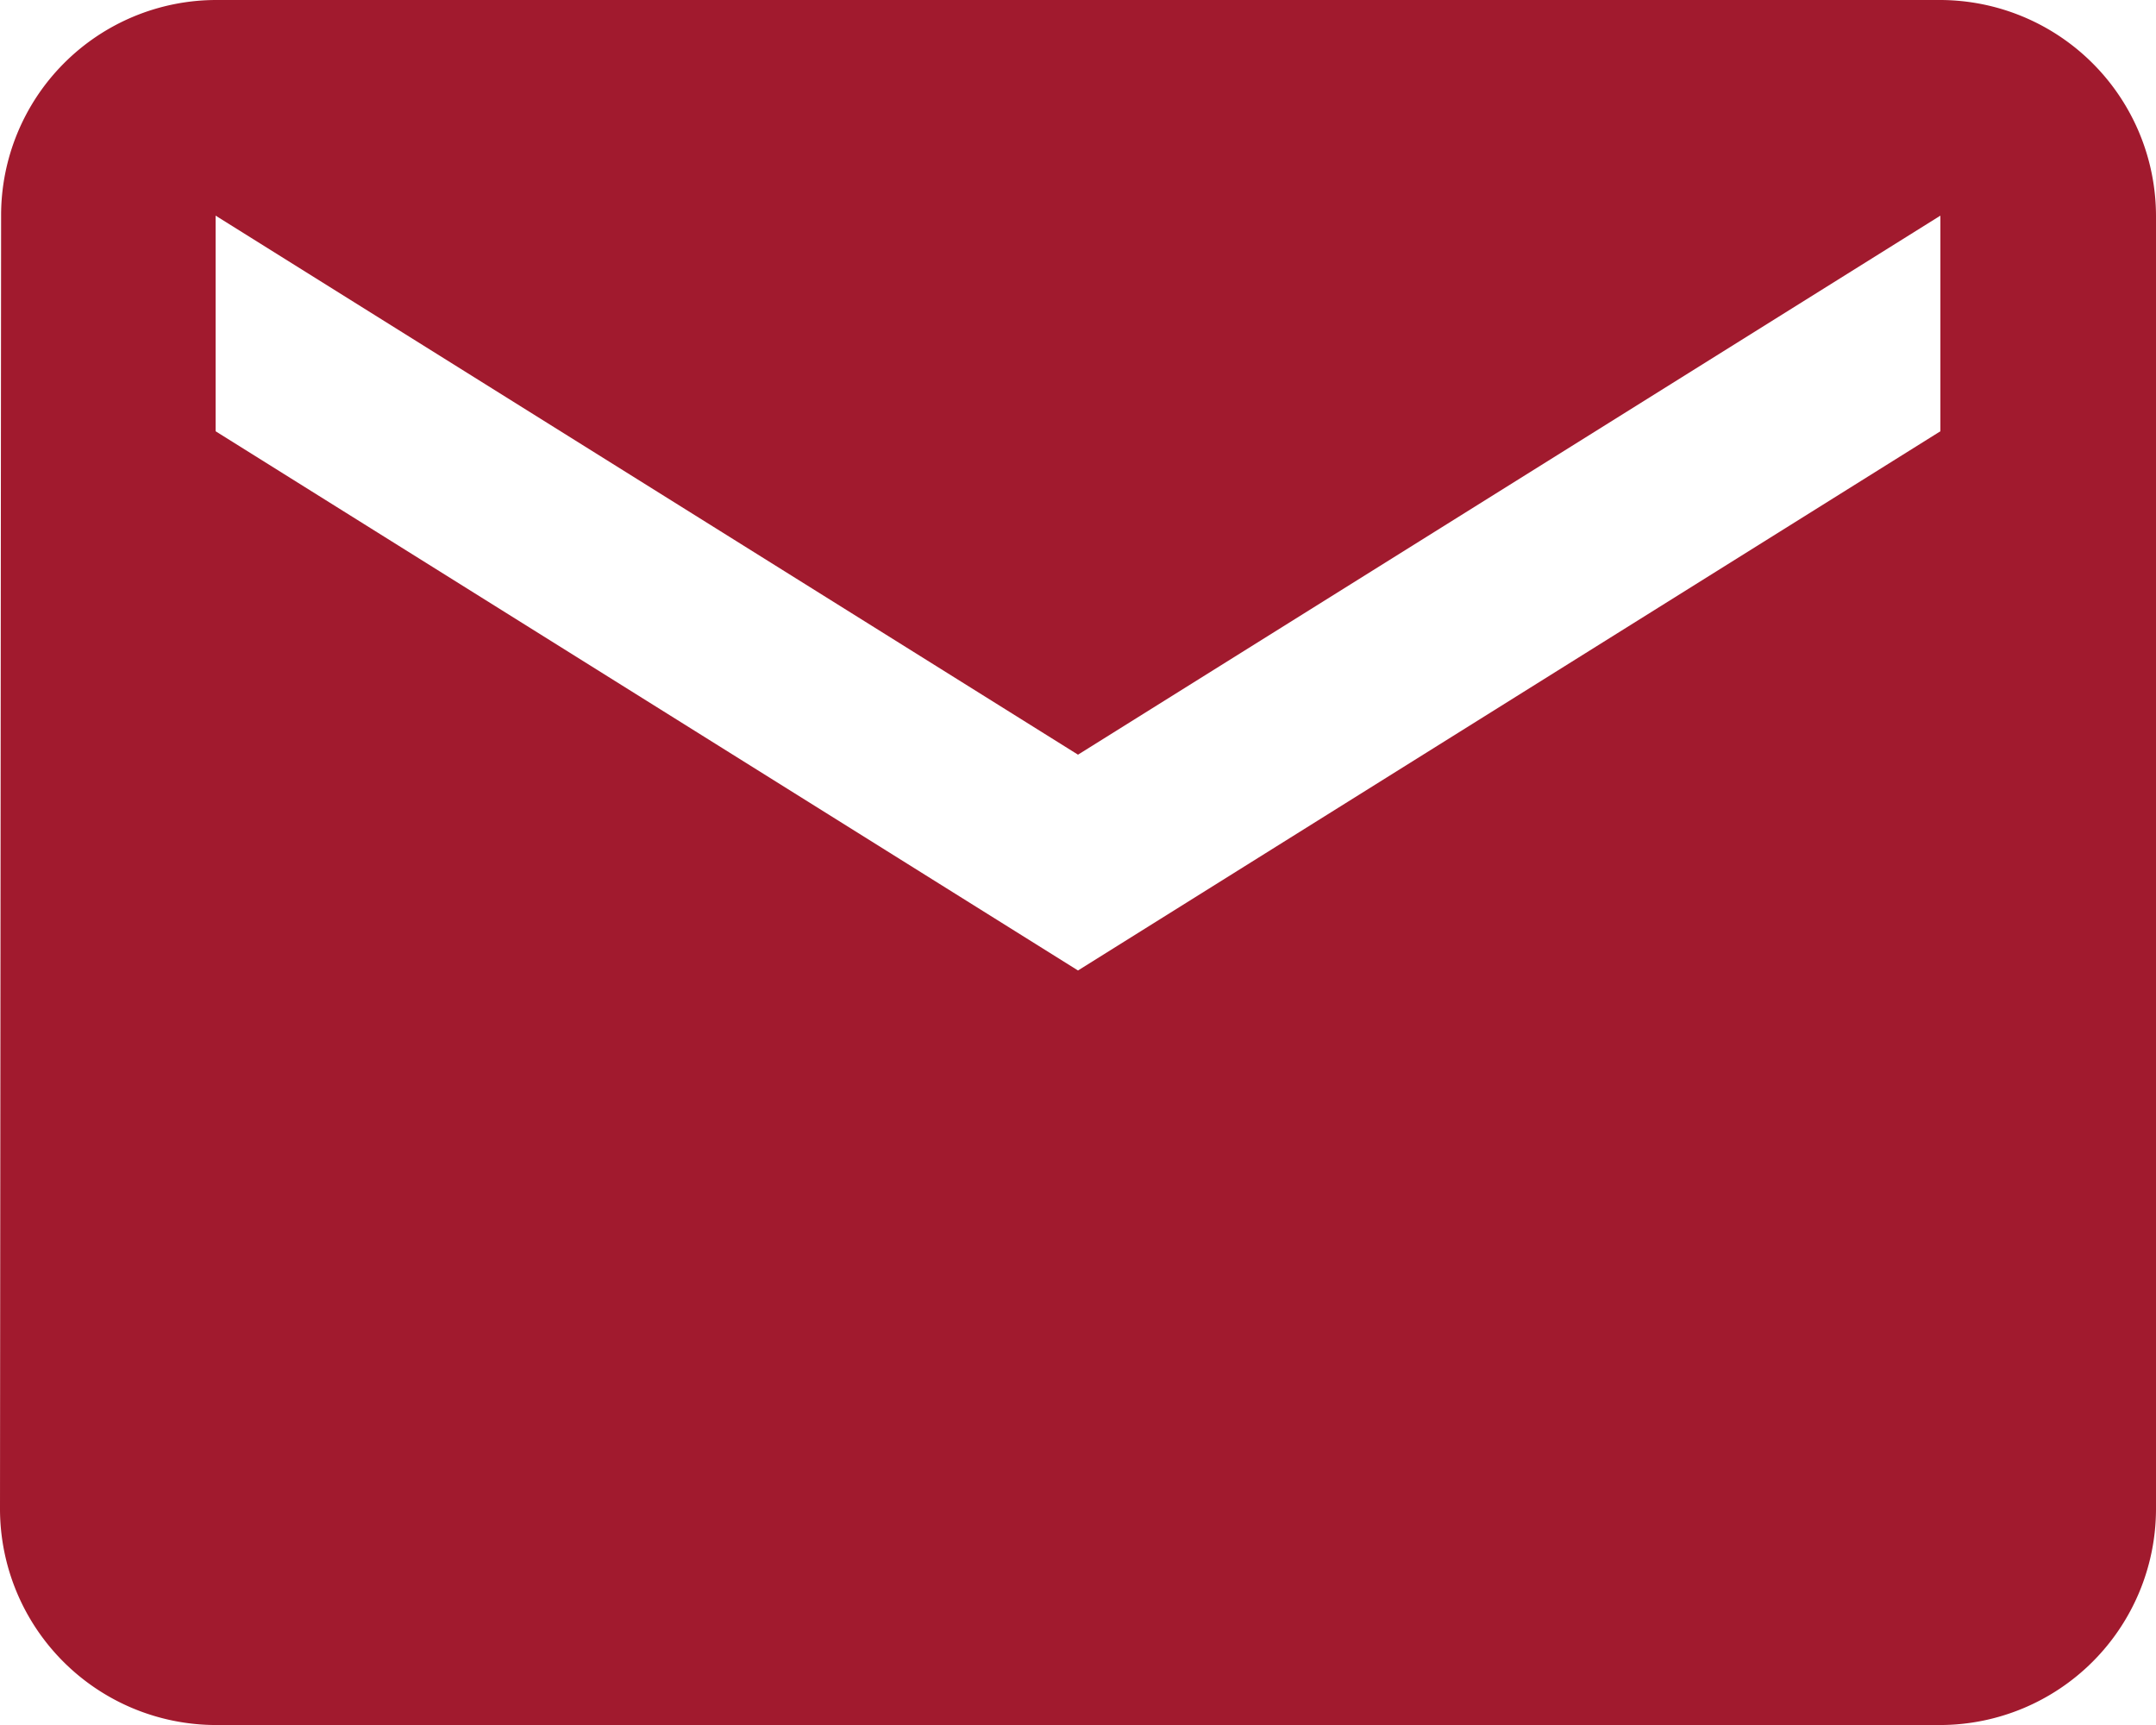 <svg xmlns="http://www.w3.org/2000/svg" width="50.658" height="40.526" viewBox="0 0 50.658 40.526">
  <path id="Icon_material-email" data-name="Icon material-email" d="M48.592,6H8.066a5.059,5.059,0,0,0-5.04,5.066L3,41.461a5.081,5.081,0,0,0,5.066,5.066H48.592a5.081,5.081,0,0,0,5.066-5.066V11.066A5.081,5.081,0,0,0,48.592,6Zm0,10.132L28.329,28.8,8.066,16.132V11.066L28.329,23.73,48.592,11.066Z" transform="translate(-3 -6)" fill="#a11a2e"/>
</svg>
